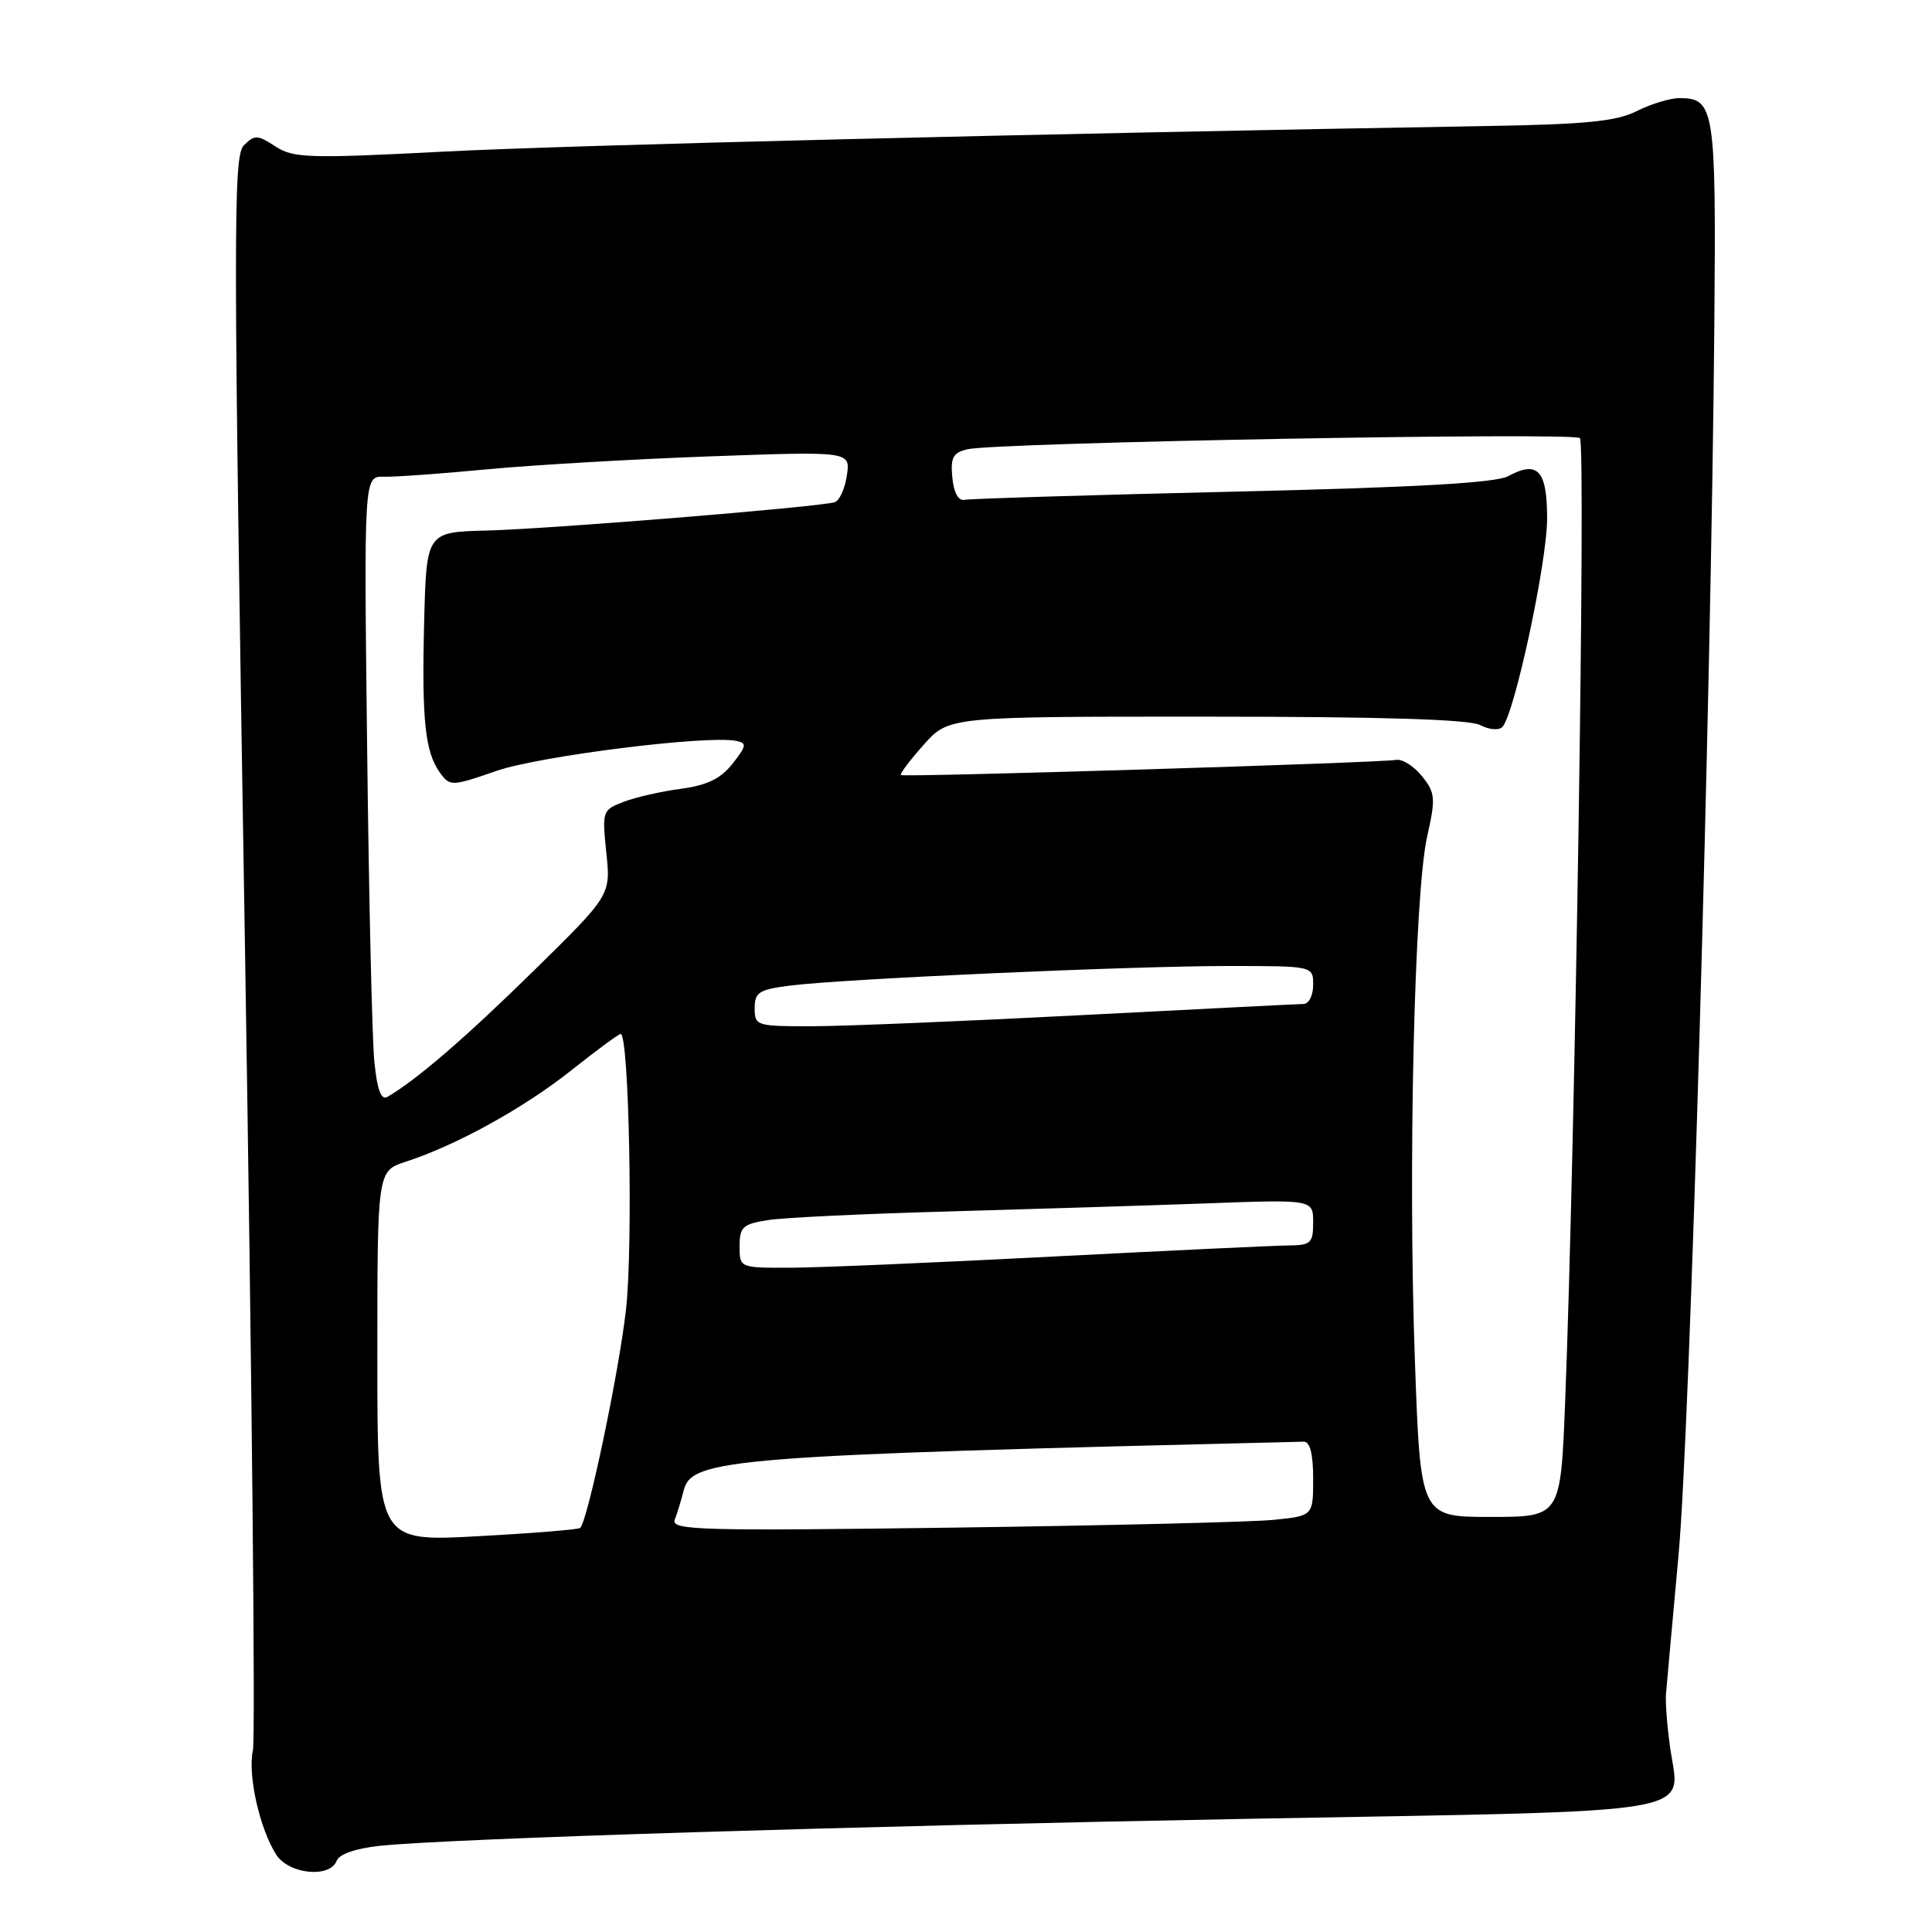 <?xml version="1.0" encoding="UTF-8" standalone="no"?>
<!DOCTYPE svg PUBLIC "-//W3C//DTD SVG 1.1//EN" "http://www.w3.org/Graphics/SVG/1.1/DTD/svg11.dtd" >
<svg xmlns="http://www.w3.org/2000/svg" xmlns:xlink="http://www.w3.org/1999/xlink" version="1.1" viewBox="0 0 256 256">
 <g >
 <path fill="currentColor"
d=" M 44.61 246.56 C 44.95 245.68 47.16 244.92 50.33 244.58 C 59.73 243.61 112.86 241.96 166.57 240.98 C 226.74 239.89 222.58 240.60 221.30 231.55 C 220.91 228.77 220.66 225.60 220.75 224.50 C 220.84 223.40 221.59 215.07 222.42 206.00 C 223.93 189.50 226.73 93.08 227.16 42.84 C 227.40 14.36 227.19 13.00 222.53 13.00 C 221.31 13.00 218.78 13.77 216.90 14.71 C 214.18 16.08 210.19 16.48 197.00 16.70 C 137.93 17.70 75.63 19.22 58.80 20.09 C 40.85 21.02 38.86 20.95 36.49 19.40 C 34.12 17.85 33.74 17.84 32.31 19.26 C 30.89 20.69 30.90 30.37 32.45 124.93 C 33.38 182.19 33.86 230.34 33.51 231.94 C 32.80 235.17 34.40 242.31 36.60 245.75 C 38.27 248.35 43.72 248.90 44.61 246.56 Z  M 50.00 179.72 C 50.00 155.16 50.00 155.16 53.75 153.94 C 60.44 151.77 69.36 146.85 75.64 141.87 C 79.02 139.19 81.99 137.00 82.24 137.00 C 83.35 137.00 83.90 165.00 82.95 173.50 C 82.03 181.77 77.90 201.43 76.88 202.46 C 76.66 202.67 70.53 203.17 63.25 203.56 C 50.00 204.28 50.00 204.28 50.00 179.72 Z  M 89.41 201.37 C 89.74 200.51 90.27 198.76 90.60 197.47 C 91.65 193.27 96.96 192.85 172.75 191.03 C 173.58 191.01 174.00 192.64 174.00 195.93 C 174.00 200.86 174.00 200.86 168.75 201.39 C 165.86 201.68 146.70 202.14 126.16 202.42 C 92.66 202.87 88.88 202.76 89.41 201.37 Z  M 187.48 180.25 C 186.56 154.68 187.41 118.42 189.10 110.88 C 190.25 105.75 190.19 105.06 188.43 102.86 C 187.37 101.53 185.82 100.55 185.00 100.69 C 182.57 101.09 119.68 103.01 119.37 102.70 C 119.21 102.54 120.57 100.73 122.40 98.68 C 125.72 94.95 125.72 94.95 159.89 94.96 C 183.01 94.96 194.74 95.32 196.14 96.08 C 197.28 96.69 198.60 96.80 199.06 96.34 C 200.65 94.75 205.00 74.53 205.00 68.72 C 205.00 62.31 203.77 60.97 199.83 63.10 C 198.18 63.99 187.46 64.59 163.32 65.15 C 144.52 65.59 128.54 66.08 127.82 66.23 C 126.99 66.40 126.38 65.30 126.19 63.28 C 125.93 60.62 126.28 59.98 128.19 59.53 C 132.02 58.63 208.43 57.24 209.35 58.05 C 210.15 58.76 208.72 152.06 207.39 185.75 C 206.79 201.00 206.79 201.00 197.50 201.00 C 188.22 201.00 188.22 201.00 187.48 180.25 Z  M 98.00 165.13 C 98.00 162.58 98.42 162.19 101.75 161.67 C 103.81 161.34 114.50 160.83 125.50 160.53 C 136.50 160.22 151.91 159.74 159.75 159.46 C 174.00 158.93 174.00 158.93 174.00 161.97 C 174.00 164.72 173.70 165.00 170.75 165.03 C 168.96 165.04 154.90 165.71 139.50 166.50 C 124.10 167.30 108.46 167.97 104.75 167.98 C 98.00 168.00 98.00 168.00 98.00 165.13 Z  M 49.61 140.76 C 49.31 137.87 48.88 119.21 48.65 99.30 C 48.22 63.10 48.22 63.10 50.86 63.17 C 52.31 63.21 58.45 62.77 64.50 62.19 C 70.55 61.62 83.87 60.84 94.09 60.47 C 112.68 59.80 112.68 59.80 112.22 62.98 C 111.96 64.73 111.24 66.33 110.62 66.54 C 108.73 67.17 73.01 70.08 64.50 70.30 C 56.50 70.50 56.50 70.50 56.20 82.50 C 55.88 95.56 56.32 99.69 58.35 102.46 C 59.62 104.20 59.91 104.19 65.81 102.14 C 71.53 100.17 93.69 97.39 97.54 98.17 C 98.99 98.46 98.93 98.83 97.07 101.19 C 95.50 103.18 93.71 104.05 90.22 104.52 C 87.63 104.86 84.21 105.64 82.63 106.25 C 79.82 107.32 79.77 107.48 80.34 112.98 C 80.93 118.61 80.93 118.61 70.71 128.64 C 61.73 137.46 55.17 143.12 51.32 145.35 C 50.51 145.82 49.98 144.41 49.61 140.76 Z  M 100.00 133.59 C 100.00 131.47 100.57 131.12 104.75 130.59 C 111.78 129.70 149.80 128.00 162.75 128.00 C 174.00 128.00 174.00 128.00 174.00 130.50 C 174.00 131.88 173.44 133.01 172.75 133.03 C 172.06 133.04 158.90 133.71 143.50 134.50 C 128.10 135.30 112.01 135.97 107.75 135.98 C 100.22 136.00 100.00 135.93 100.00 133.59 Z "/>
</g>
</svg>